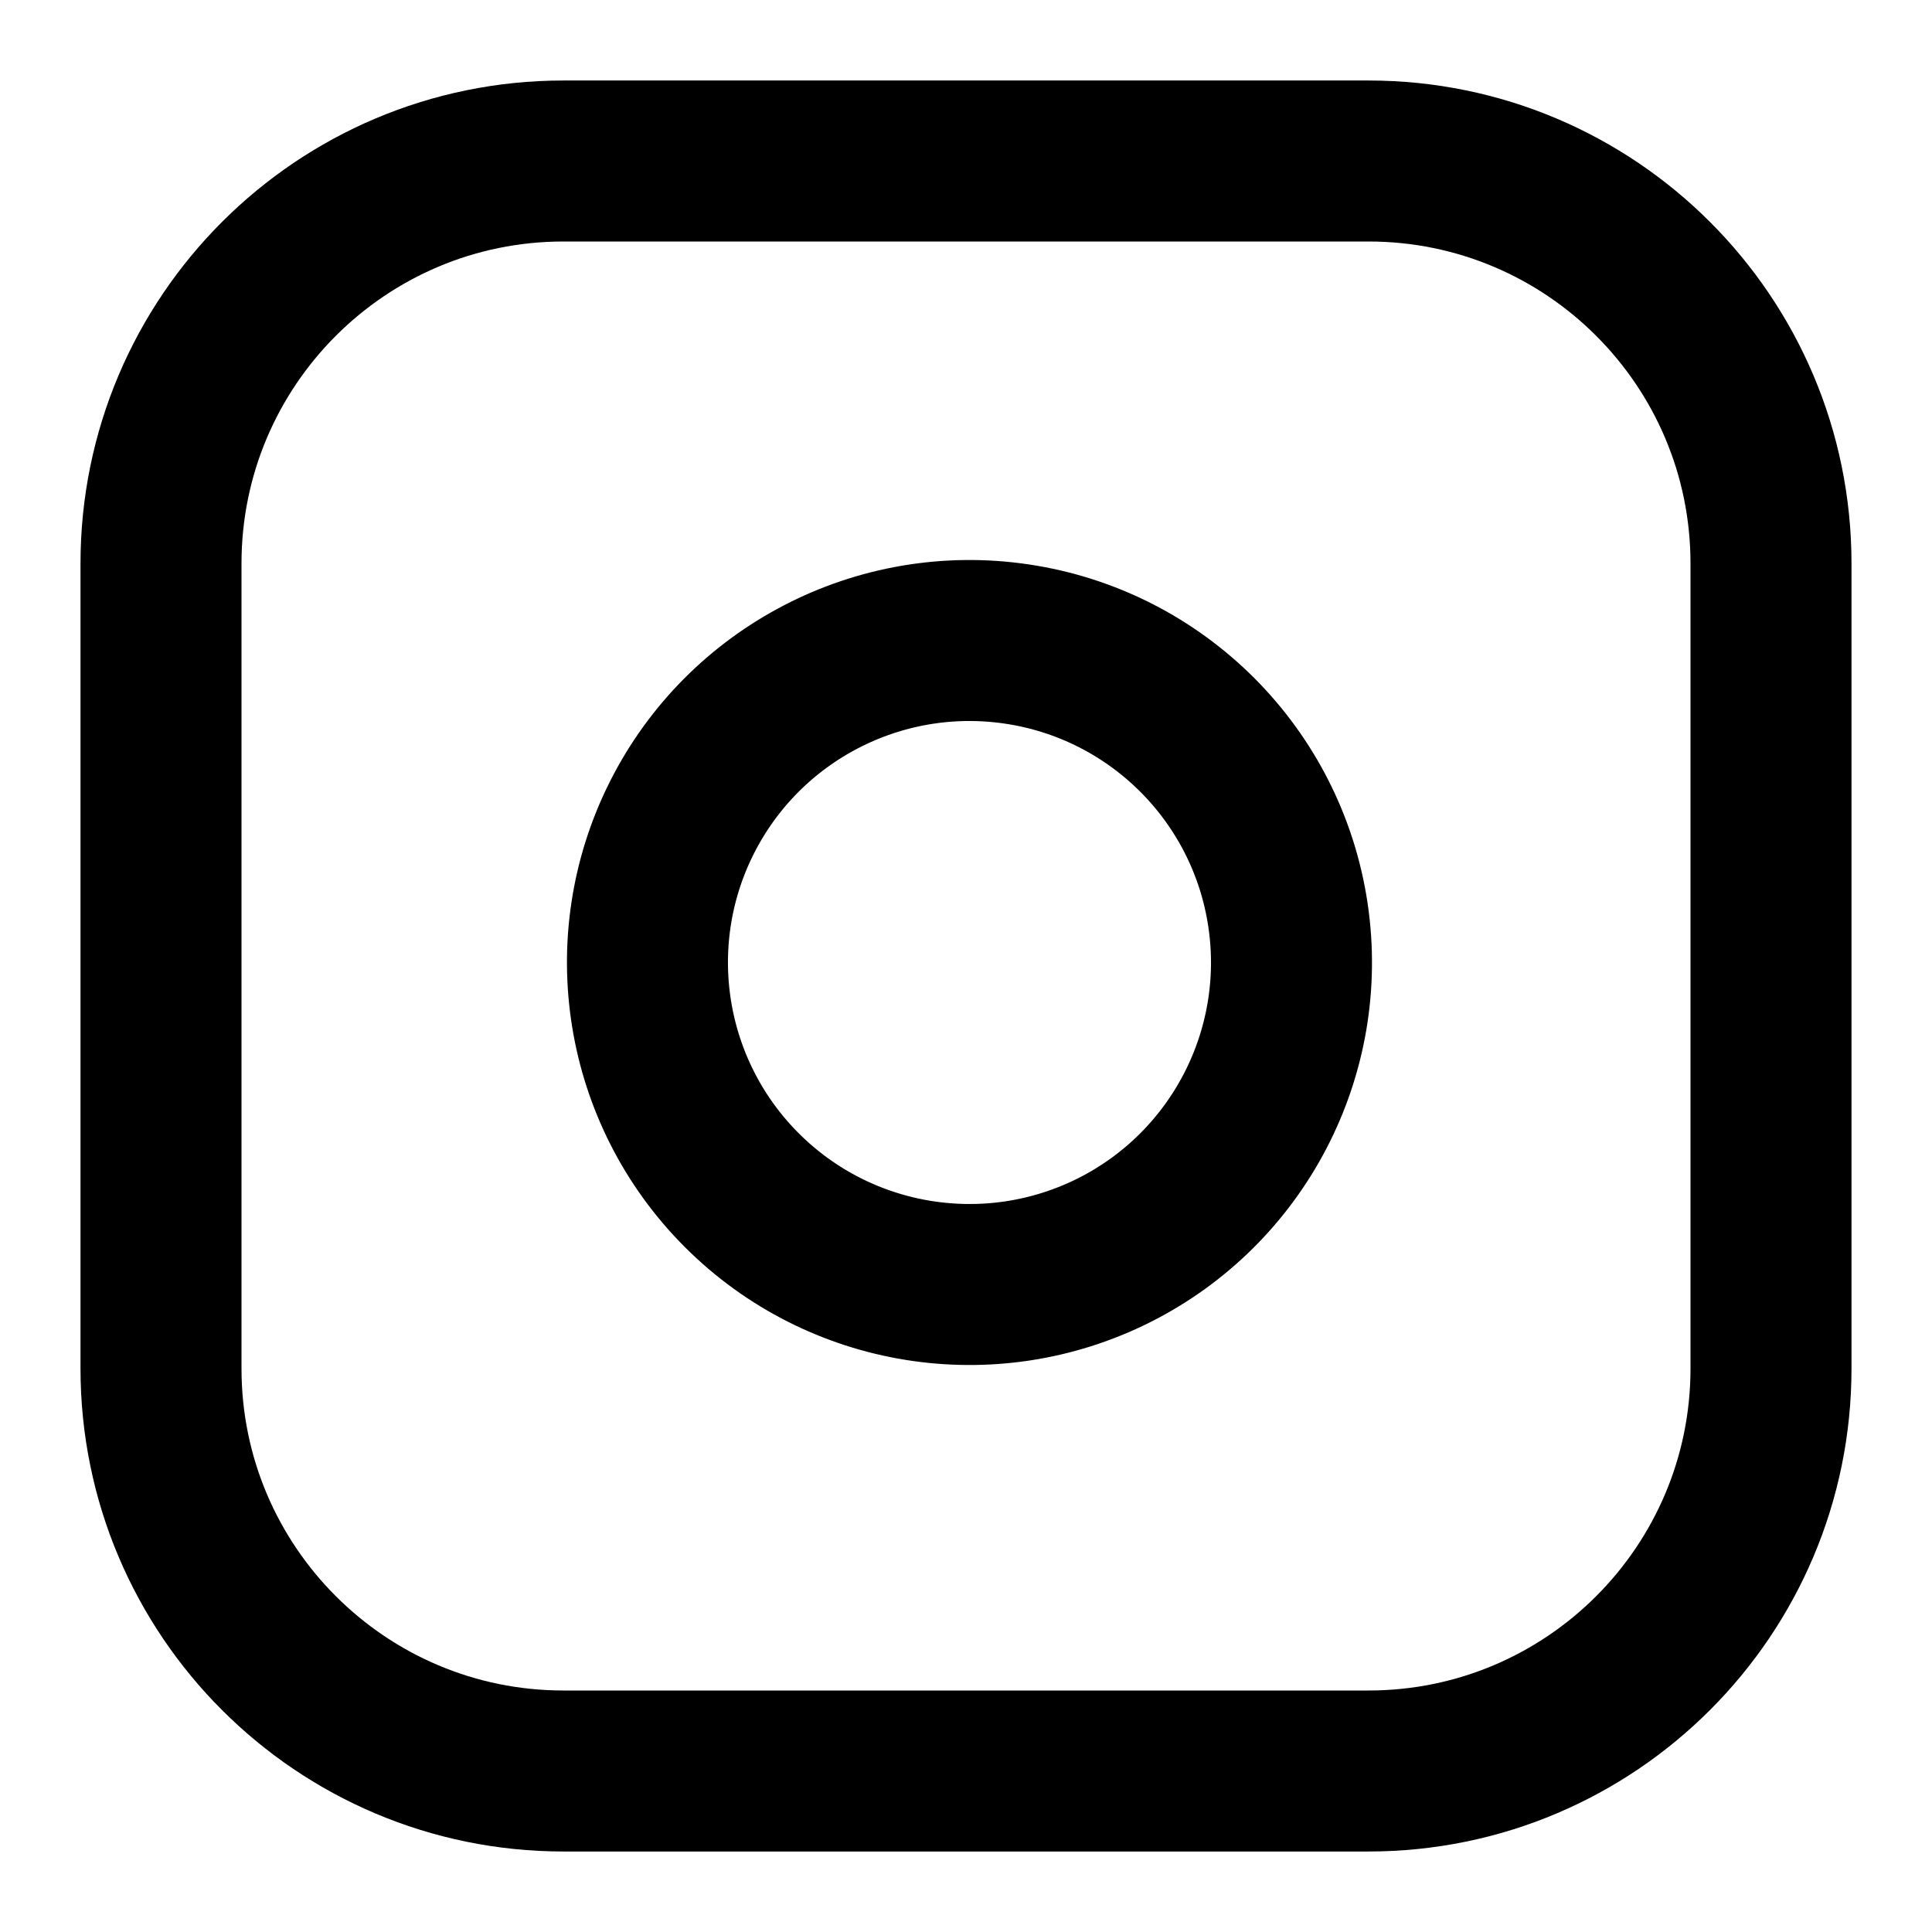 <svg width="24" height="24" viewBox="0 0 24 24" fill="none" xmlns="http://www.w3.org/2000/svg">
<path fill-rule="evenodd" clip-rule="evenodd" d="M2 7C2 4.239 4.239 2 7 2H17C19.761 2 22 4.239 22 7V17C22 19.761 19.761 22 17 22H7C4.239 22 2 19.761 2 17V7Z" stroke="black" stroke-width="2" stroke-linecap="round" stroke-linejoin="round"/>
<path fill-rule="evenodd" clip-rule="evenodd" d="M16 11.37C16.253 13.077 15.383 14.754 13.842 15.53C12.3 16.305 10.435 16.005 9.215 14.785C7.995 13.565 7.694 11.7 8.47 10.158C9.246 8.617 10.923 7.747 12.63 8C14.373 8.258 15.742 9.627 16 11.37Z" stroke="black" stroke-width="2" stroke-linecap="round" stroke-linejoin="round"/>
</svg>
